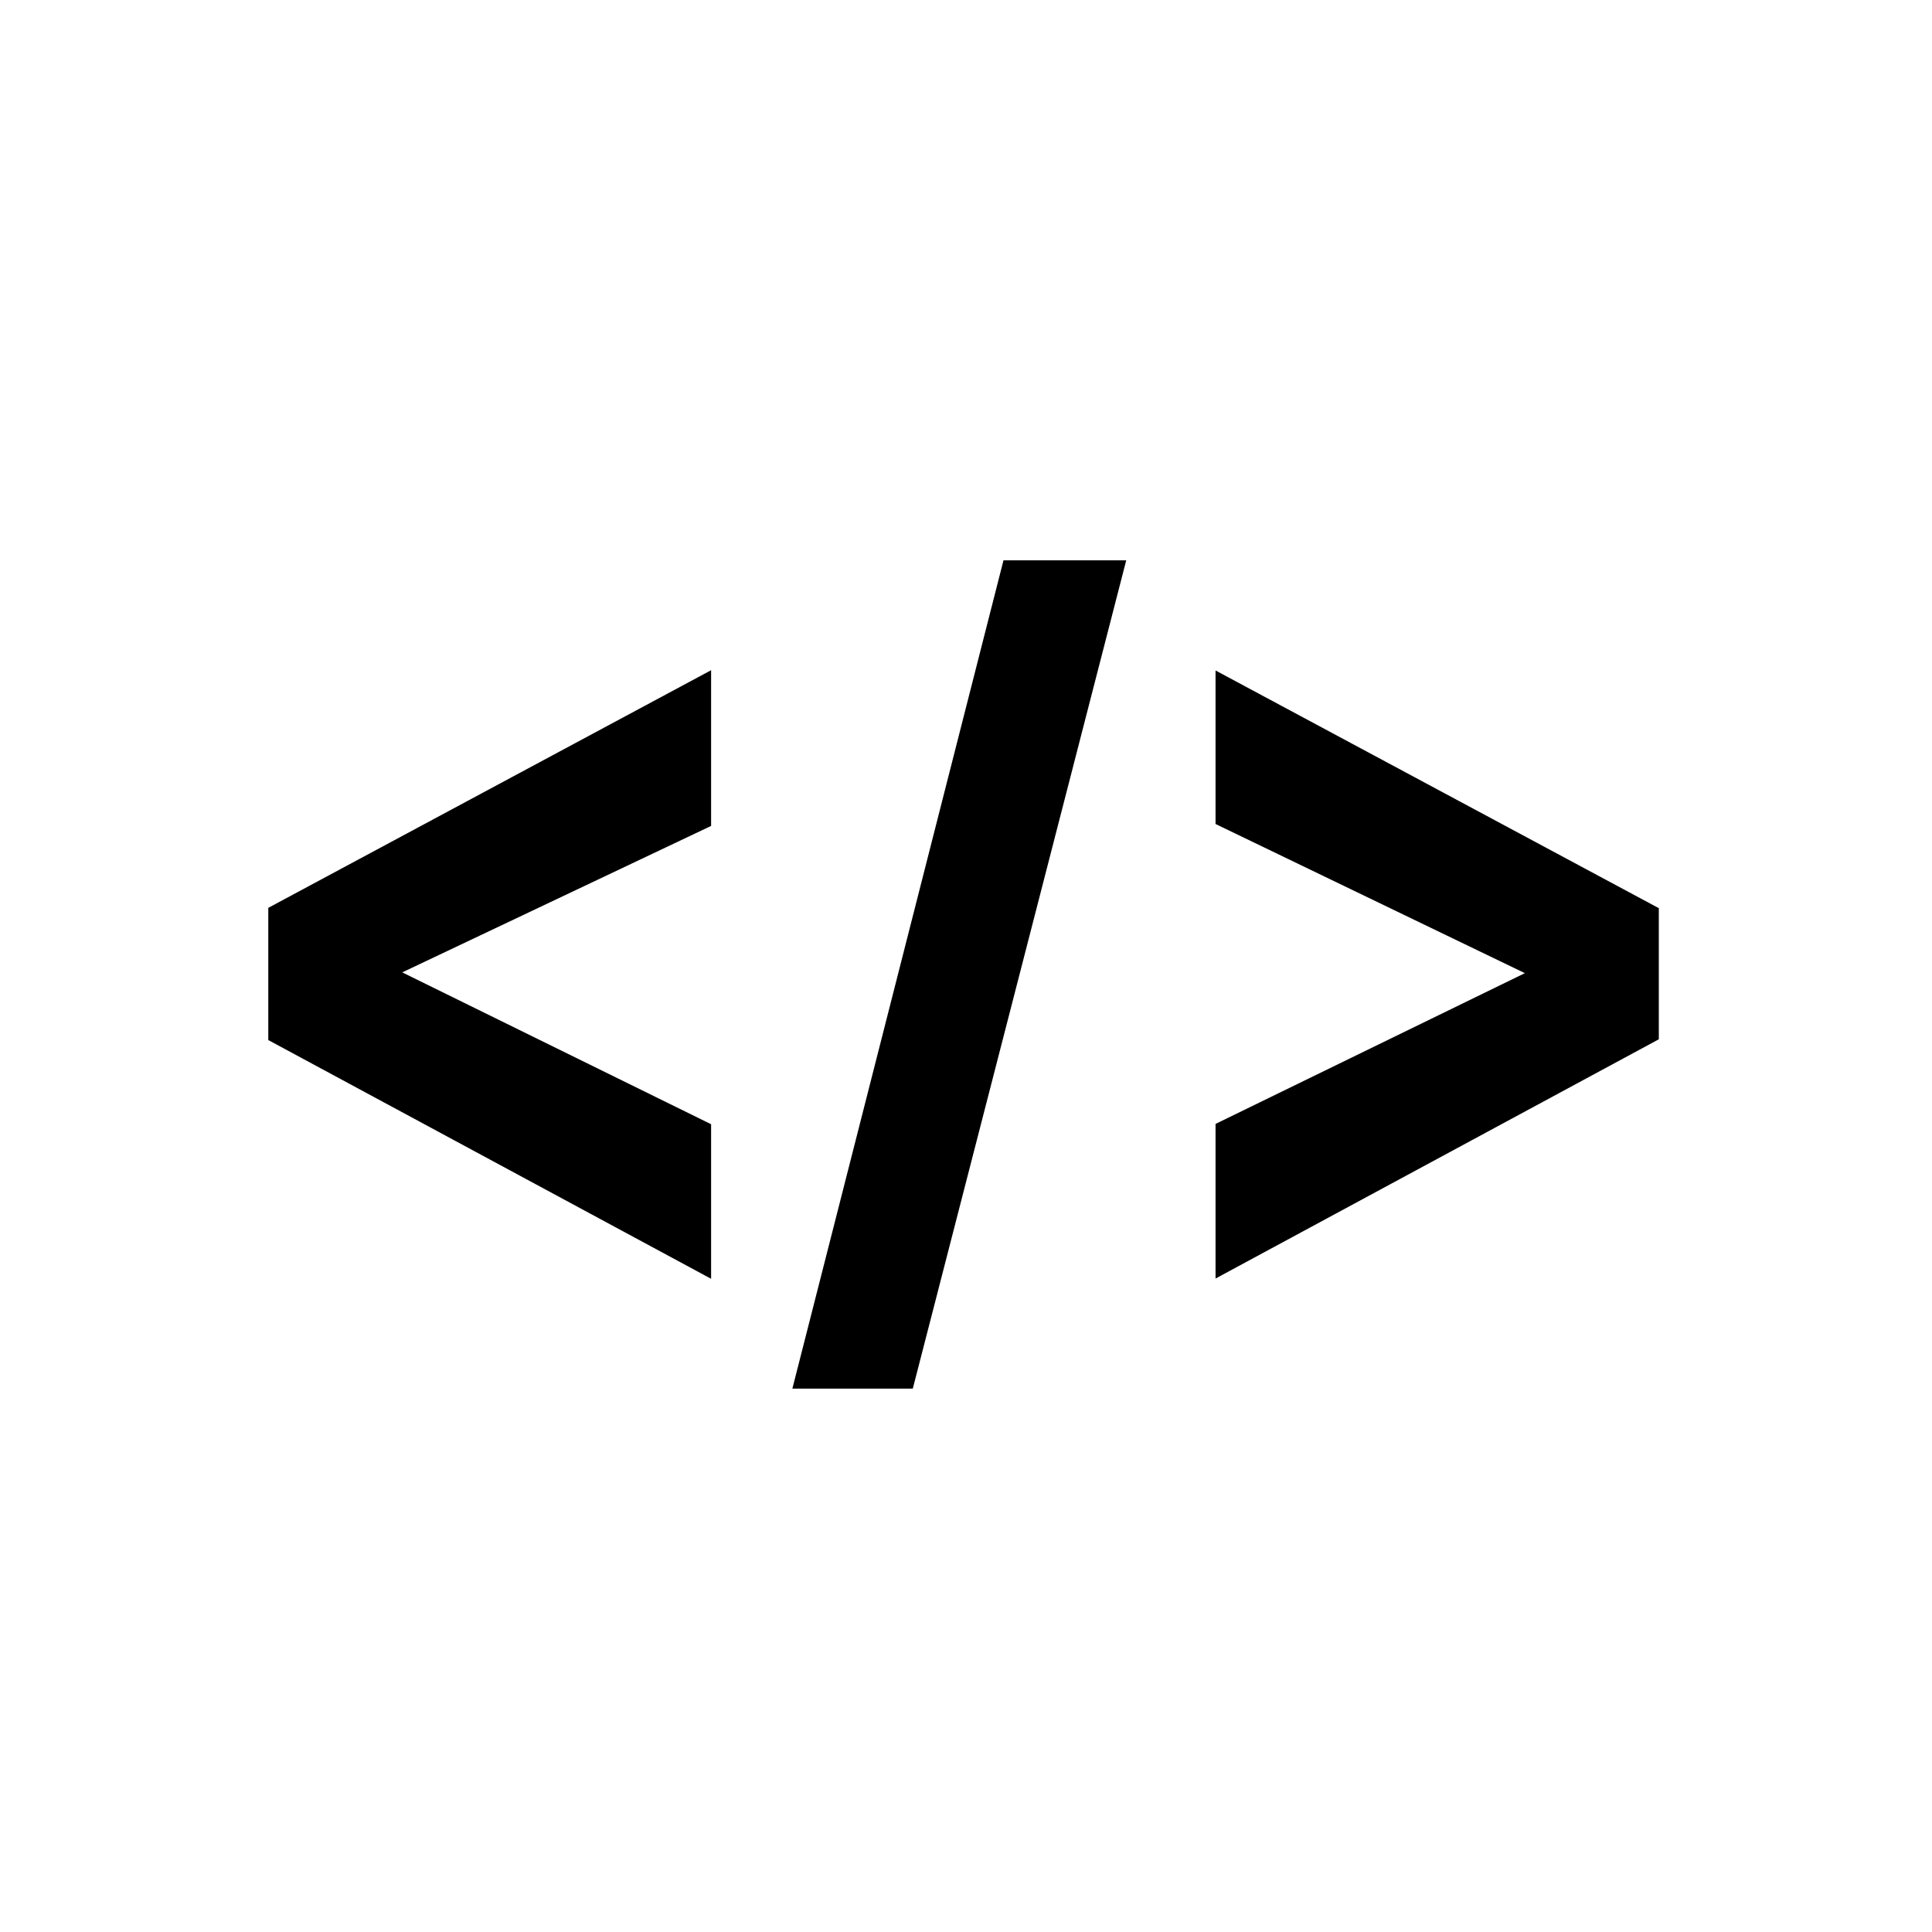 <?xml version="1.0" encoding="UTF-8" standalone="no"?>
<!-- Created with Inkscape (http://www.inkscape.org/) -->

<svg
   xmlns:dc="http://purl.org/dc/elements/1.1/"
   xmlns:cc="http://creativecommons.org/ns#"
   xmlns:rdf="http://www.w3.org/1999/02/22-rdf-syntax-ns#"
   xmlns:svg="http://www.w3.org/2000/svg"
   xmlns="http://www.w3.org/2000/svg"
   xmlns:sodipodi="http://sodipodi.sourceforge.net/DTD/sodipodi-0.dtd"
   xmlns:inkscape="http://www.inkscape.org/namespaces/inkscape"
   width="30"
   height="30"
   id="svg2985"
   version="1.1"
   inkscape:version="0.92.4 (5da689c313, 2019-01-14)"
   sodipodi:docname="Bonsai.Scripting.svg">
  <defs
     id="defs2987" />
  <sodipodi:namedview
     id="base"
     pagecolor="#ffffff"
     bordercolor="#666666"
     borderopacity="1.0"
     inkscape:pageopacity="0.0"
     inkscape:pageshadow="2"
     inkscape:zoom="40.96"
     inkscape:cx="18.023564"
     inkscape:cy="16.052091"
     inkscape:document-units="mm"
     inkscape:current-layer="layer1"
     showgrid="false"
     inkscape:window-width="2048"
     inkscape:window-height="1017"
     inkscape:window-x="-8"
     inkscape:window-y="-8"
     inkscape:window-maximized="1"
     units="px"
     showguides="true"
     inkscape:guide-bbox="true"
     inkscape:snap-global="false">
    <sodipodi:guide
       orientation="1,0"
       position="14.941,30.664"
       id="guide2998"
       inkscape:locked="false" />
    <sodipodi:guide
       orientation="0,1"
       position="0.879,14.941"
       id="guide3000"
       inkscape:locked="false" />
  </sodipodi:namedview>
  <g
     inkscape:label="Layer 1"
     inkscape:groupmode="layer"
     id="layer1"
     transform="translate(0,-1022.362)">
    <g
       id="g9669"
       transform="matrix(0.094,0,0,0.094,2.757,1025.868)"
       style="fill:#ed0090;fill-opacity:1" />
    <path
       d="m 11.042,1042.219 -6.876,-3.707 v -2.053 l 6.876,-3.69 v 2.418 l -4.796,2.274 4.796,2.358 z"
       style="font-style:normal;font-weight:bold;font-size:13.817px;line-height:125%;font-family:Sans;letter-spacing:0px;word-spacing:0px;fill-opacity:1;stroke:none;stroke-width:0.981"
       id="path3003"
       inkscape:connector-curvature="0" />
    <path
       d="m 12.304,1043.924 3.278,-12.861 h 1.906 l -3.314,12.861 z"
       style="font-style:normal;font-weight:bold;font-size:13.817px;line-height:125%;font-family:Sans;letter-spacing:0px;word-spacing:0px;fill-opacity:1;stroke:none;stroke-width:0.981"
       id="path3005"
       inkscape:connector-curvature="0" />
    <path
       d="m 18.875,1042.215 v -2.401 l 4.803,-2.341 -4.803,-2.316 v -2.384 l 6.883,3.691 v 2.036 z"
       style="font-style:normal;font-weight:bold;font-size:13.817px;line-height:125%;font-family:Sans;letter-spacing:0px;word-spacing:0px;fill-opacity:1;stroke:none;stroke-width:0.981"
       id="path3007"
       inkscape:connector-curvature="0" />
  </g>
</svg>
